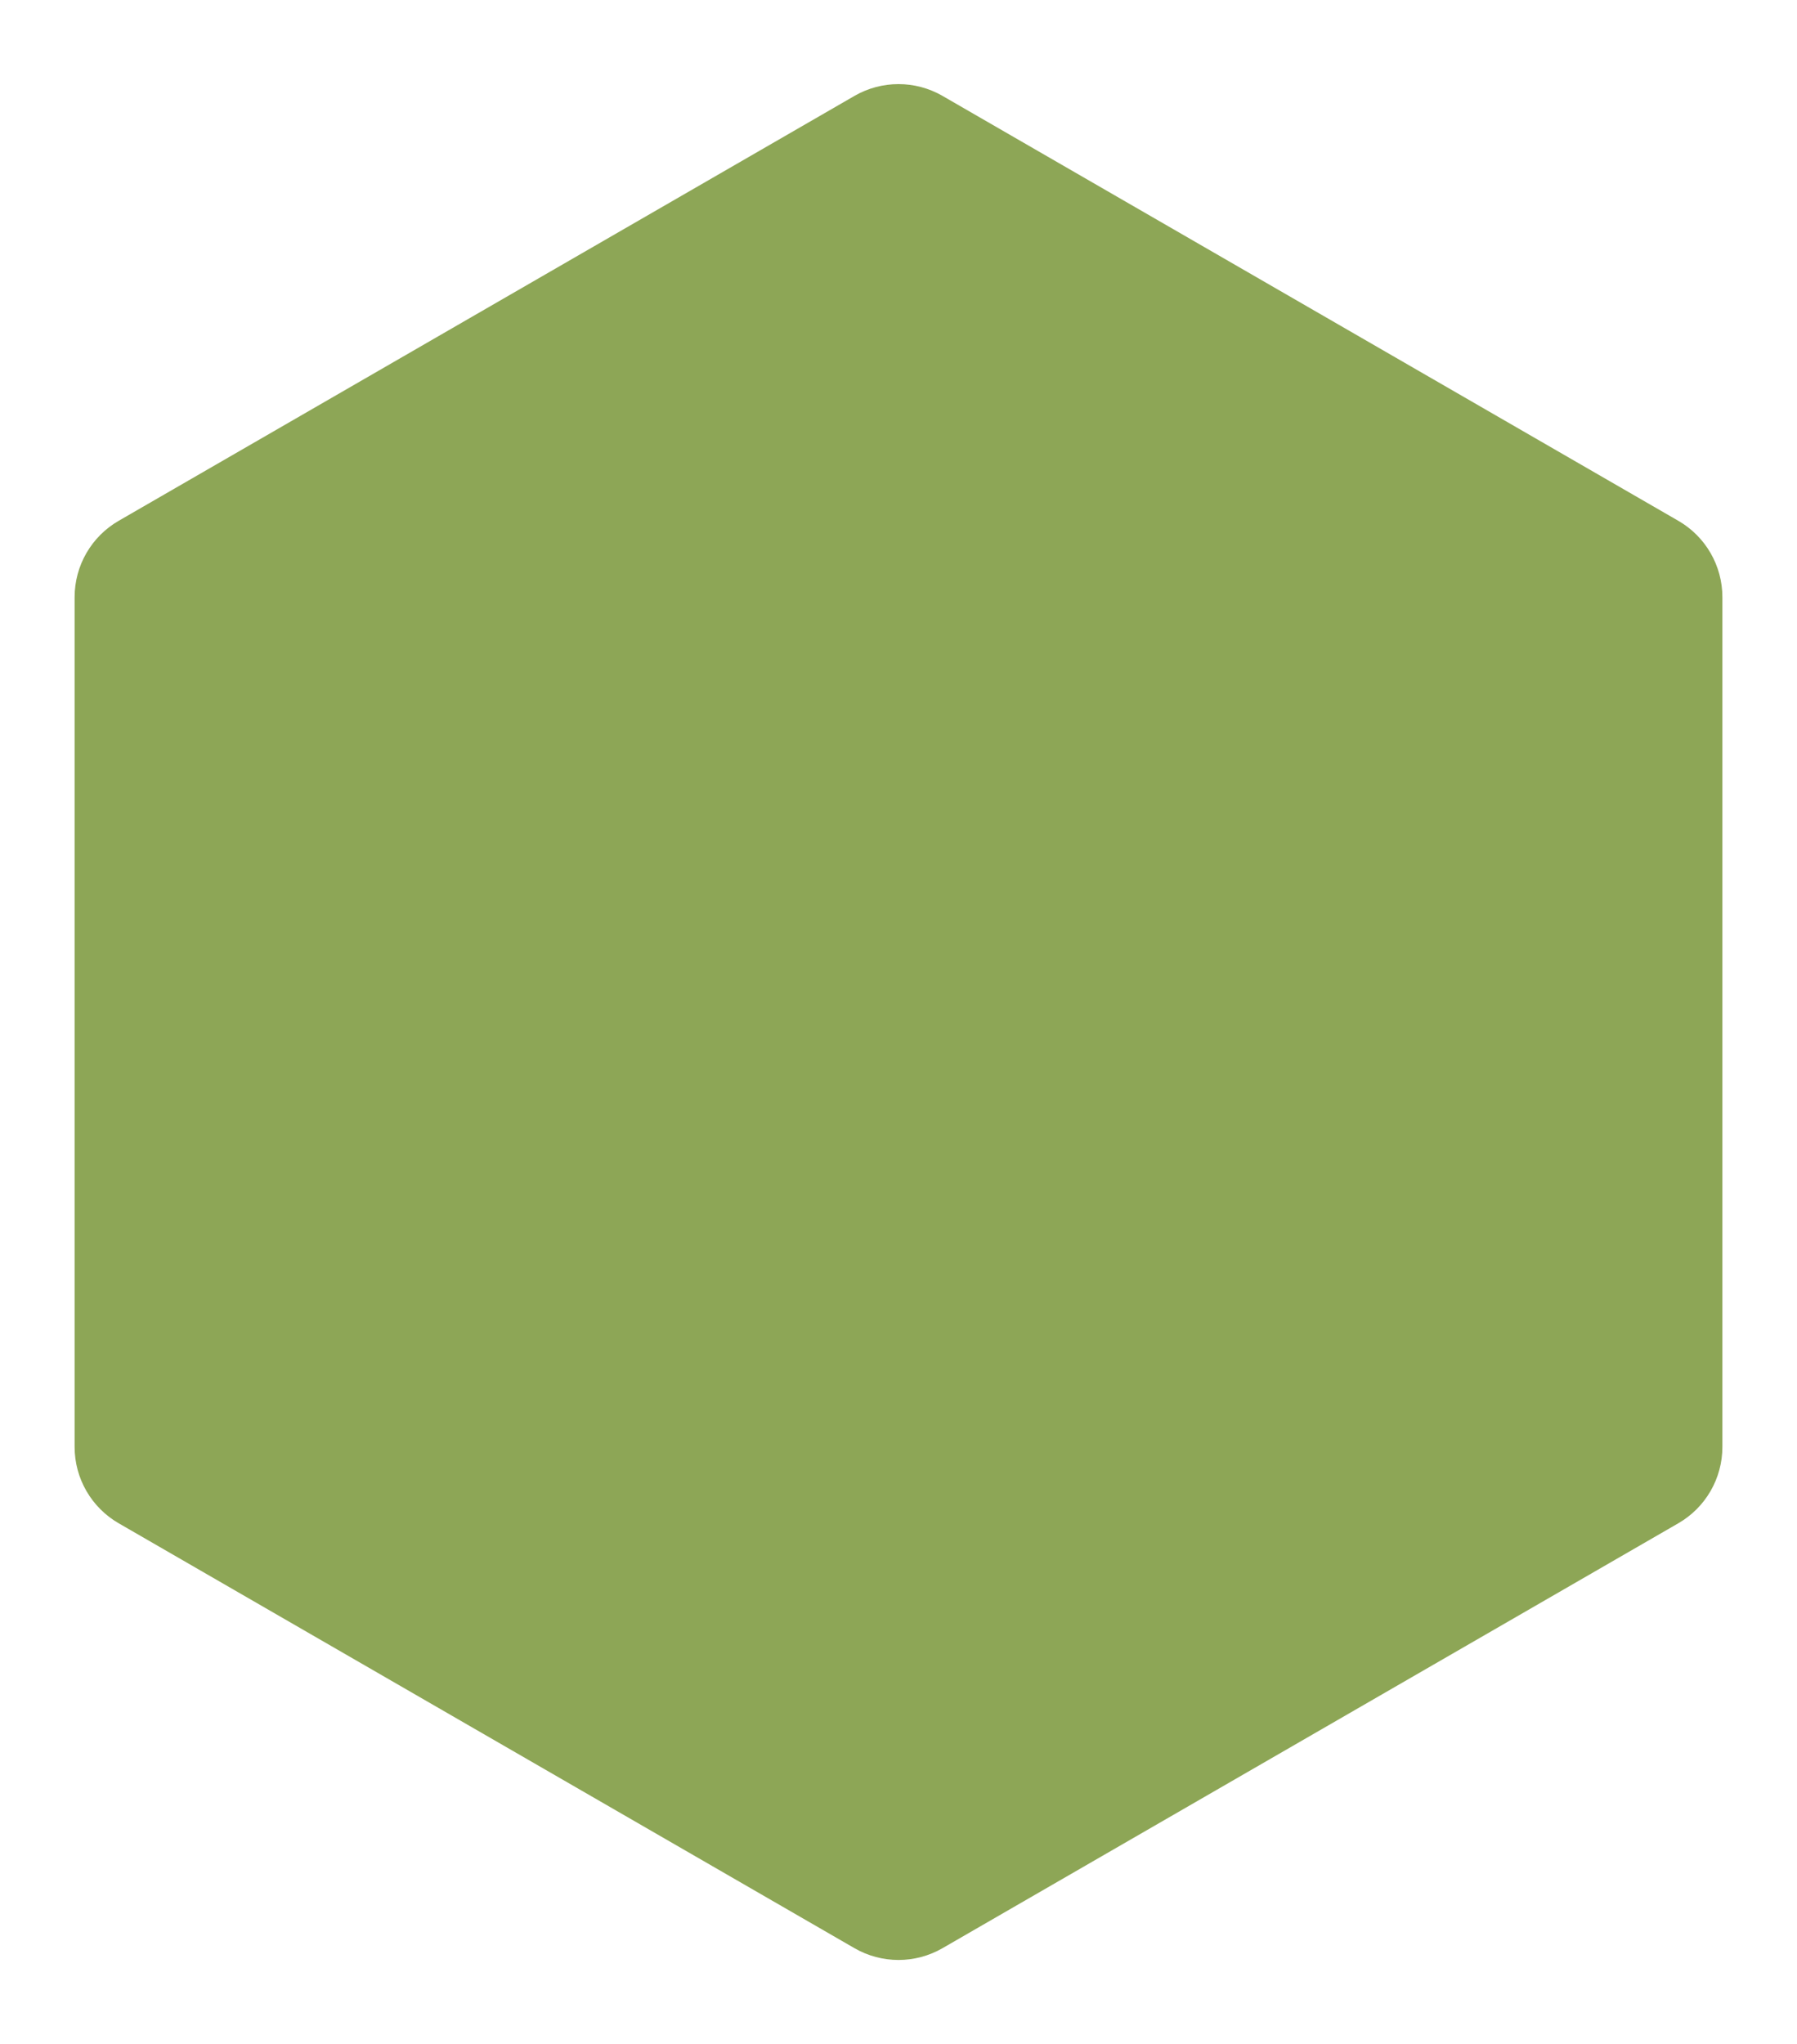<svg xmlns="http://www.w3.org/2000/svg" width="102" height="116" viewBox="0 0 102 116" fill="none">
  <g filter="url(#filter0_d_282_6823)">
    <path d="M48.5 1.443C50.047 0.55 51.953 0.55 53.5 1.443L95.265 25.556C96.812 26.449 97.765 28.1 97.765 29.886V78.113C97.765 79.899 96.812 81.55 95.265 82.443L53.5 106.556C51.953 107.449 50.047 107.449 48.5 106.556L6.735 82.443C5.188 81.55 4.235 79.899 4.235 78.113V29.886C4.235 28.1 5.188 26.449 6.735 25.556L48.5 1.443Z" fill="#8DA656"/>
  </g>
  <defs>
    <filter id="filter0_d_282_6823" x="0.235" y="0.773" width="101.53" height="114.453" filterUnits="userSpaceOnUse" color-interpolation-filters="sRGB">
      <feFlood flood-opacity="0" result="BackgroundImageFix"/>
      <feColorMatrix in="SourceAlpha" type="matrix" values="0 0 0 0 0 0 0 0 0 0 0 0 0 0 0 0 0 0 127 0" result="hardAlpha"/>
      <feOffset dy="4"/>
      <feGaussianBlur stdDeviation="2"/>
      <feComposite in2="hardAlpha" operator="out"/>
      <feColorMatrix type="matrix" values="0 0 0 0 0 0 0 0 0 0 0 0 0 0 0 0 0 0 0.25 0"/>
      <feBlend mode="normal" in2="BackgroundImageFix" result="effect1_dropShadow_282_6823"/>
      <feBlend mode="normal" in="SourceGraphic" in2="effect1_dropShadow_282_6823" result="shape"/>
    </filter>
  </defs>
</svg>